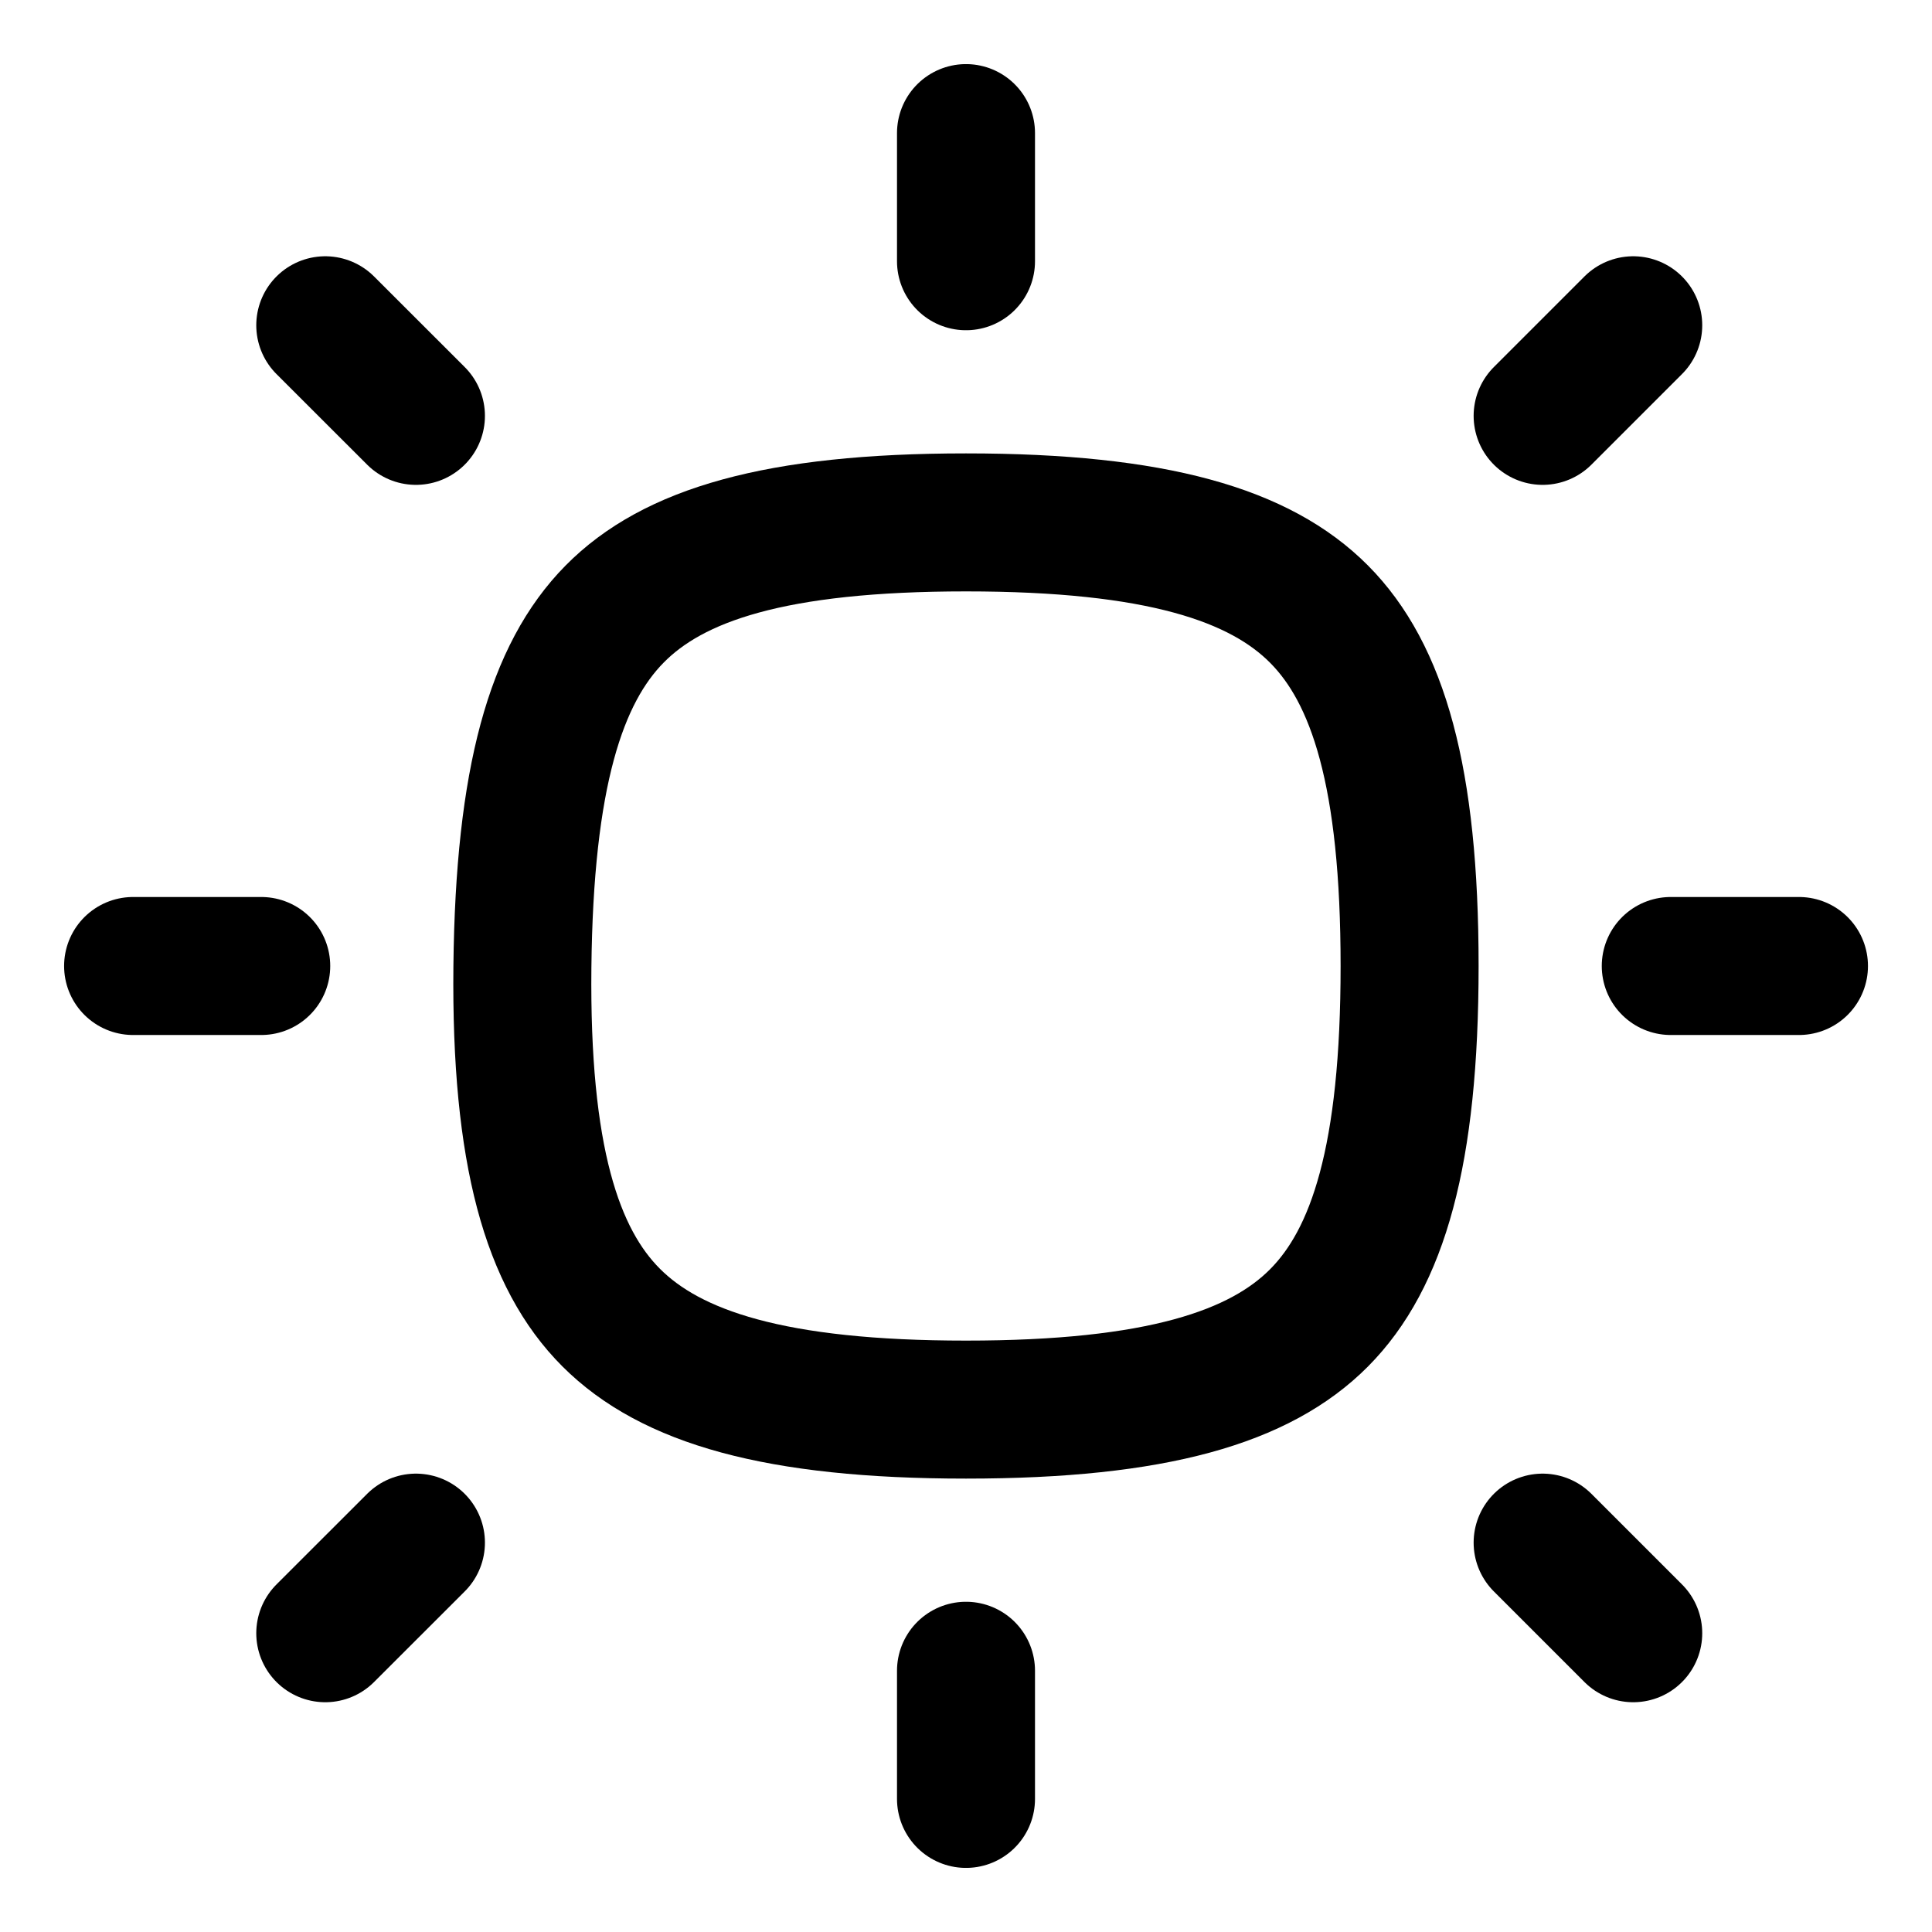 <svg width="28" height="28" viewBox="0 0 28 28" fill="none" xmlns="http://www.w3.org/2000/svg">
<g id="Sun">
<path id="Squircle" d="M7.571 14.011C7.542 16.741 7.999 18.237 8.858 19.096C9.721 19.959 11.236 20.429 14 20.429C16.764 20.429 18.262 19.959 19.117 19.099C19.973 18.237 20.429 16.737 20.429 14C20.429 11.263 19.973 9.763 19.117 8.901C18.262 8.041 16.764 7.571 14 7.571C11.237 7.571 9.755 8.041 8.908 8.899C8.055 9.764 7.601 11.267 7.571 14.011Z" stroke="black" stroke-width="2" stroke-linecap="round" stroke-linejoin="round"/>
<path id="Vector 65" d="M14 1.929V3.786" stroke="black" stroke-width="2" stroke-linecap="round"/>
<path id="Vector 66" d="M14 24.214V26.071" stroke="black" stroke-width="2" stroke-linecap="round"/>
<path id="Vector 67" d="M26.072 14L24.214 14" stroke="black" stroke-width="2" stroke-linecap="round"/>
<path id="Vector 68" d="M3.786 14L1.929 14" stroke="black" stroke-width="2" stroke-linecap="round"/>
<path id="Vector 69" d="M4.714 4.714L6.028 6.027" stroke="black" stroke-width="2" stroke-linecap="round"/>
<path id="Vector 71" d="M4.714 23.67L6.028 22.357" stroke="black" stroke-width="2" stroke-linecap="round"/>
<path id="Vector 70" d="M23.67 4.714L22.357 6.027" stroke="black" stroke-width="2" stroke-linecap="round"/>
<path id="Vector 72" d="M23.67 23.67L22.357 22.357" stroke="black" stroke-width="2" stroke-linecap="round"/>
</g>
</svg>
